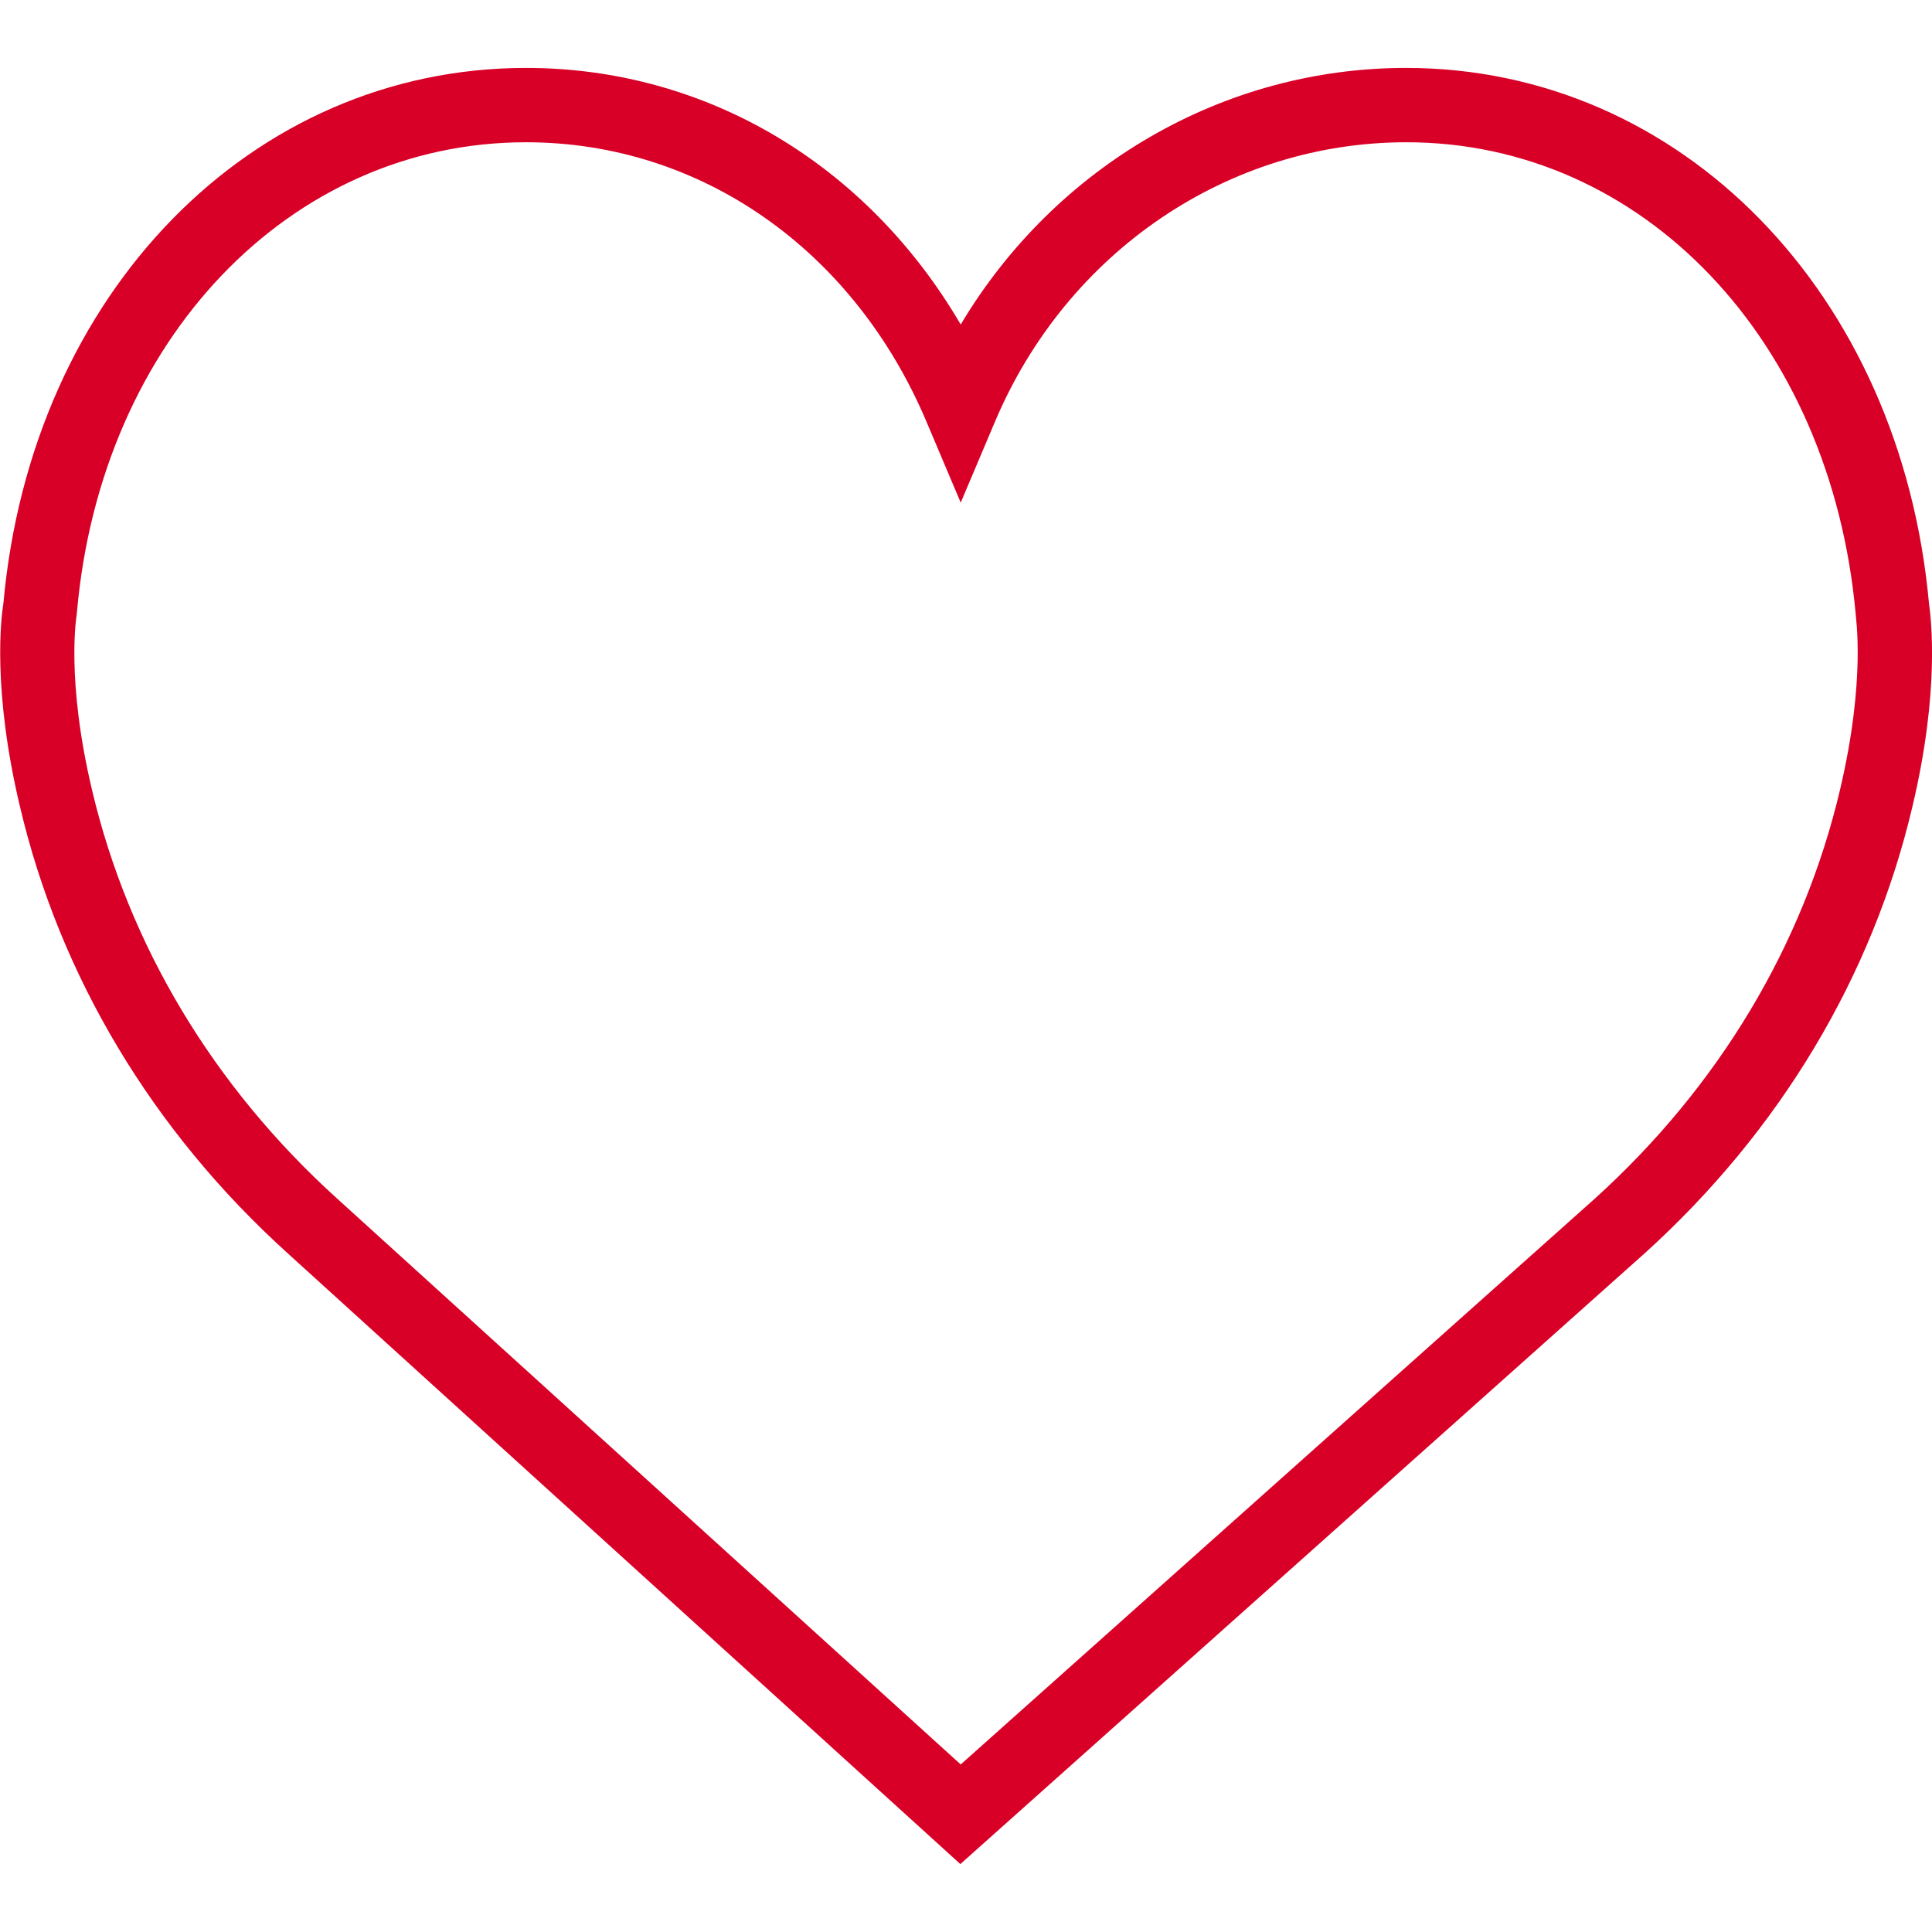 <?xml version="1.0" encoding="utf-8"?>
<!-- Generator: Adobe Illustrator 18.0.0, SVG Export Plug-In . SVG Version: 6.00 Build 0)  -->
<!DOCTYPE svg PUBLIC "-//W3C//DTD SVG 1.1//EN" "http://www.w3.org/Graphics/SVG/1.1/DTD/svg11.dtd">
<svg version="1.1" id="Capa_1" xmlns="http://www.w3.org/2000/svg" xmlns:xlink="http://www.w3.org/1999/xlink" x="0px" y="0px"
	 viewBox="0 0 512 512" enable-background="new 0 0 512 512" xml:space="preserve">
<g>
	<path fill="#D80027" d="M511.2,159.9C503.7,77.7,445.5,18,372.6,18c-48.5,0-93,26.1-118,68c-24.8-42.4-67.4-68-115.2-68
		C66.6,18,8.3,77.7,0.9,159.9c-0.6,3.6-3,22.8,4.4,53.9c10.6,45,35.1,85.9,70.9,118.3L254.5,494l181.4-161.9
		c35.8-32.4,60.3-73.3,70.9-118.3C514.2,182.7,511.7,163.6,511.2,159.9z M487.6,209.4c-9.7,41.1-32.1,78.5-64.9,108.2l-168.1,150
		l-165.3-150c-32.8-29.7-55.2-67.1-64.9-108.2c-7-29.5-4.1-46.2-4.1-46.3l0.1-1C26.8,90,76.9,37.7,139.4,37.7
		c46.2,0,86.8,28.4,106.1,74l9.1,21.5l9.1-21.5c19-44.9,61.7-74,109-74c62.5,0,112.6,52.3,119.1,125.3
		C491.7,163.2,494.6,179.8,487.6,209.4z"/>
</g>
</svg>
